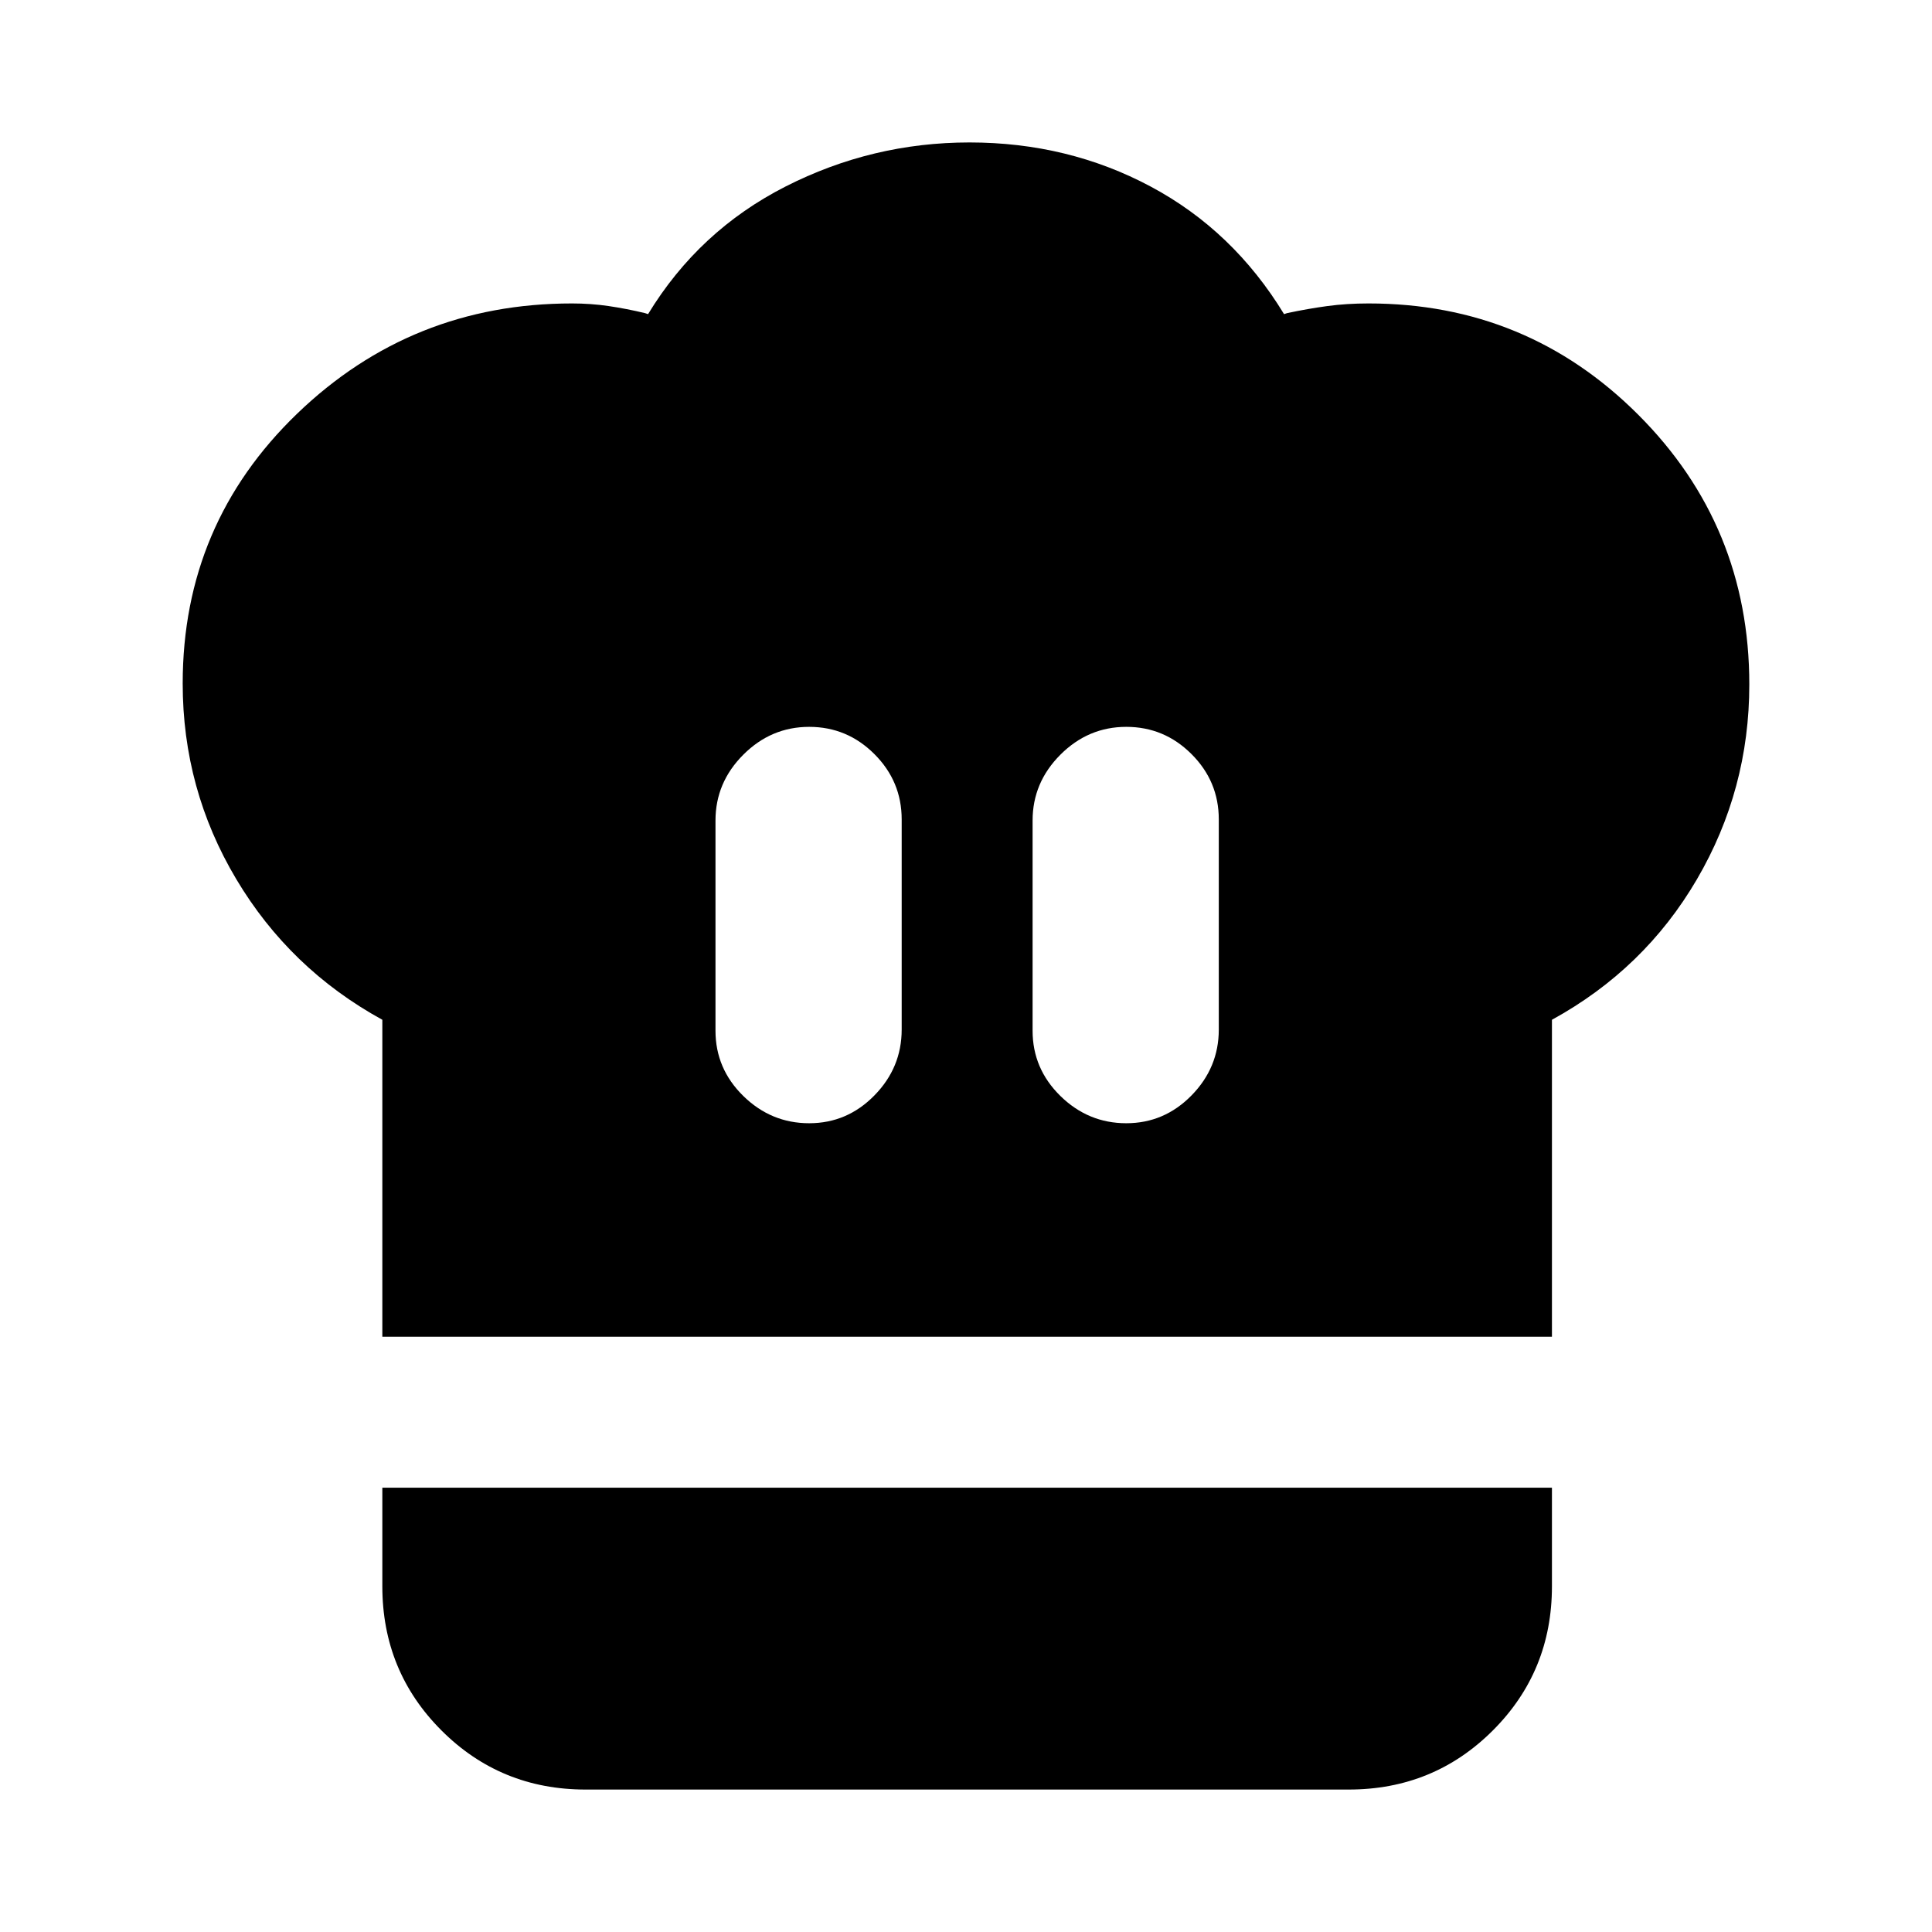 <svg xmlns="http://www.w3.org/2000/svg" height="24" viewBox="0 -960 960 960" width="24"><path d="M402.07-401.87q18.89 0 32.43-13.83 13.54-13.82 13.54-32.71v-104.44q0-18.89-13.54-32.43-13.54-13.55-32.43-13.55-18.9 0-32.72 13.83-13.83 13.83-13.83 32.72v104.43q0 18.89 13.83 32.44 13.82 13.54 32.72 13.54ZM189.98-295.78v-157.5q-45.98-25.24-72.59-69.9-26.61-44.65-26.61-97.18 0-79.31 56.87-134.09 56.87-54.77 136.59-54.77 9.28 0 18.14 1.29 8.86 1.3 18.14 3.52l1.5.5q25.26-41.5 68.31-63.41 43.04-21.9 91.42-21.9 48.95 0 89.99 21.9 41.04 21.91 66.3 63.41l1.5-.5q10.46-2.22 20.07-3.52 9.6-1.29 20.41-1.29 78.65 0 133.93 55.21 55.27 55.21 55.27 134.12 0 52.26-26.04 96.83-26.05 44.58-72.03 69.78v157.5H189.98Zm369.65-106.09q18.89 0 32.44-13.83 13.54-13.82 13.54-32.71v-104.44q0-18.89-13.54-32.43-13.55-13.55-32.44-13.55-18.89 0-32.72 13.83-13.82 13.83-13.82 32.72v104.43q0 18.89 13.82 32.44 13.83 13.54 32.72 13.54ZM290.98-70.78q-42.24 0-71.62-29.38-29.38-29.38-29.38-71.62v-49h581.17v49.04q0 42.26-29.38 71.61t-71.62 29.35H290.98Z"/></svg>